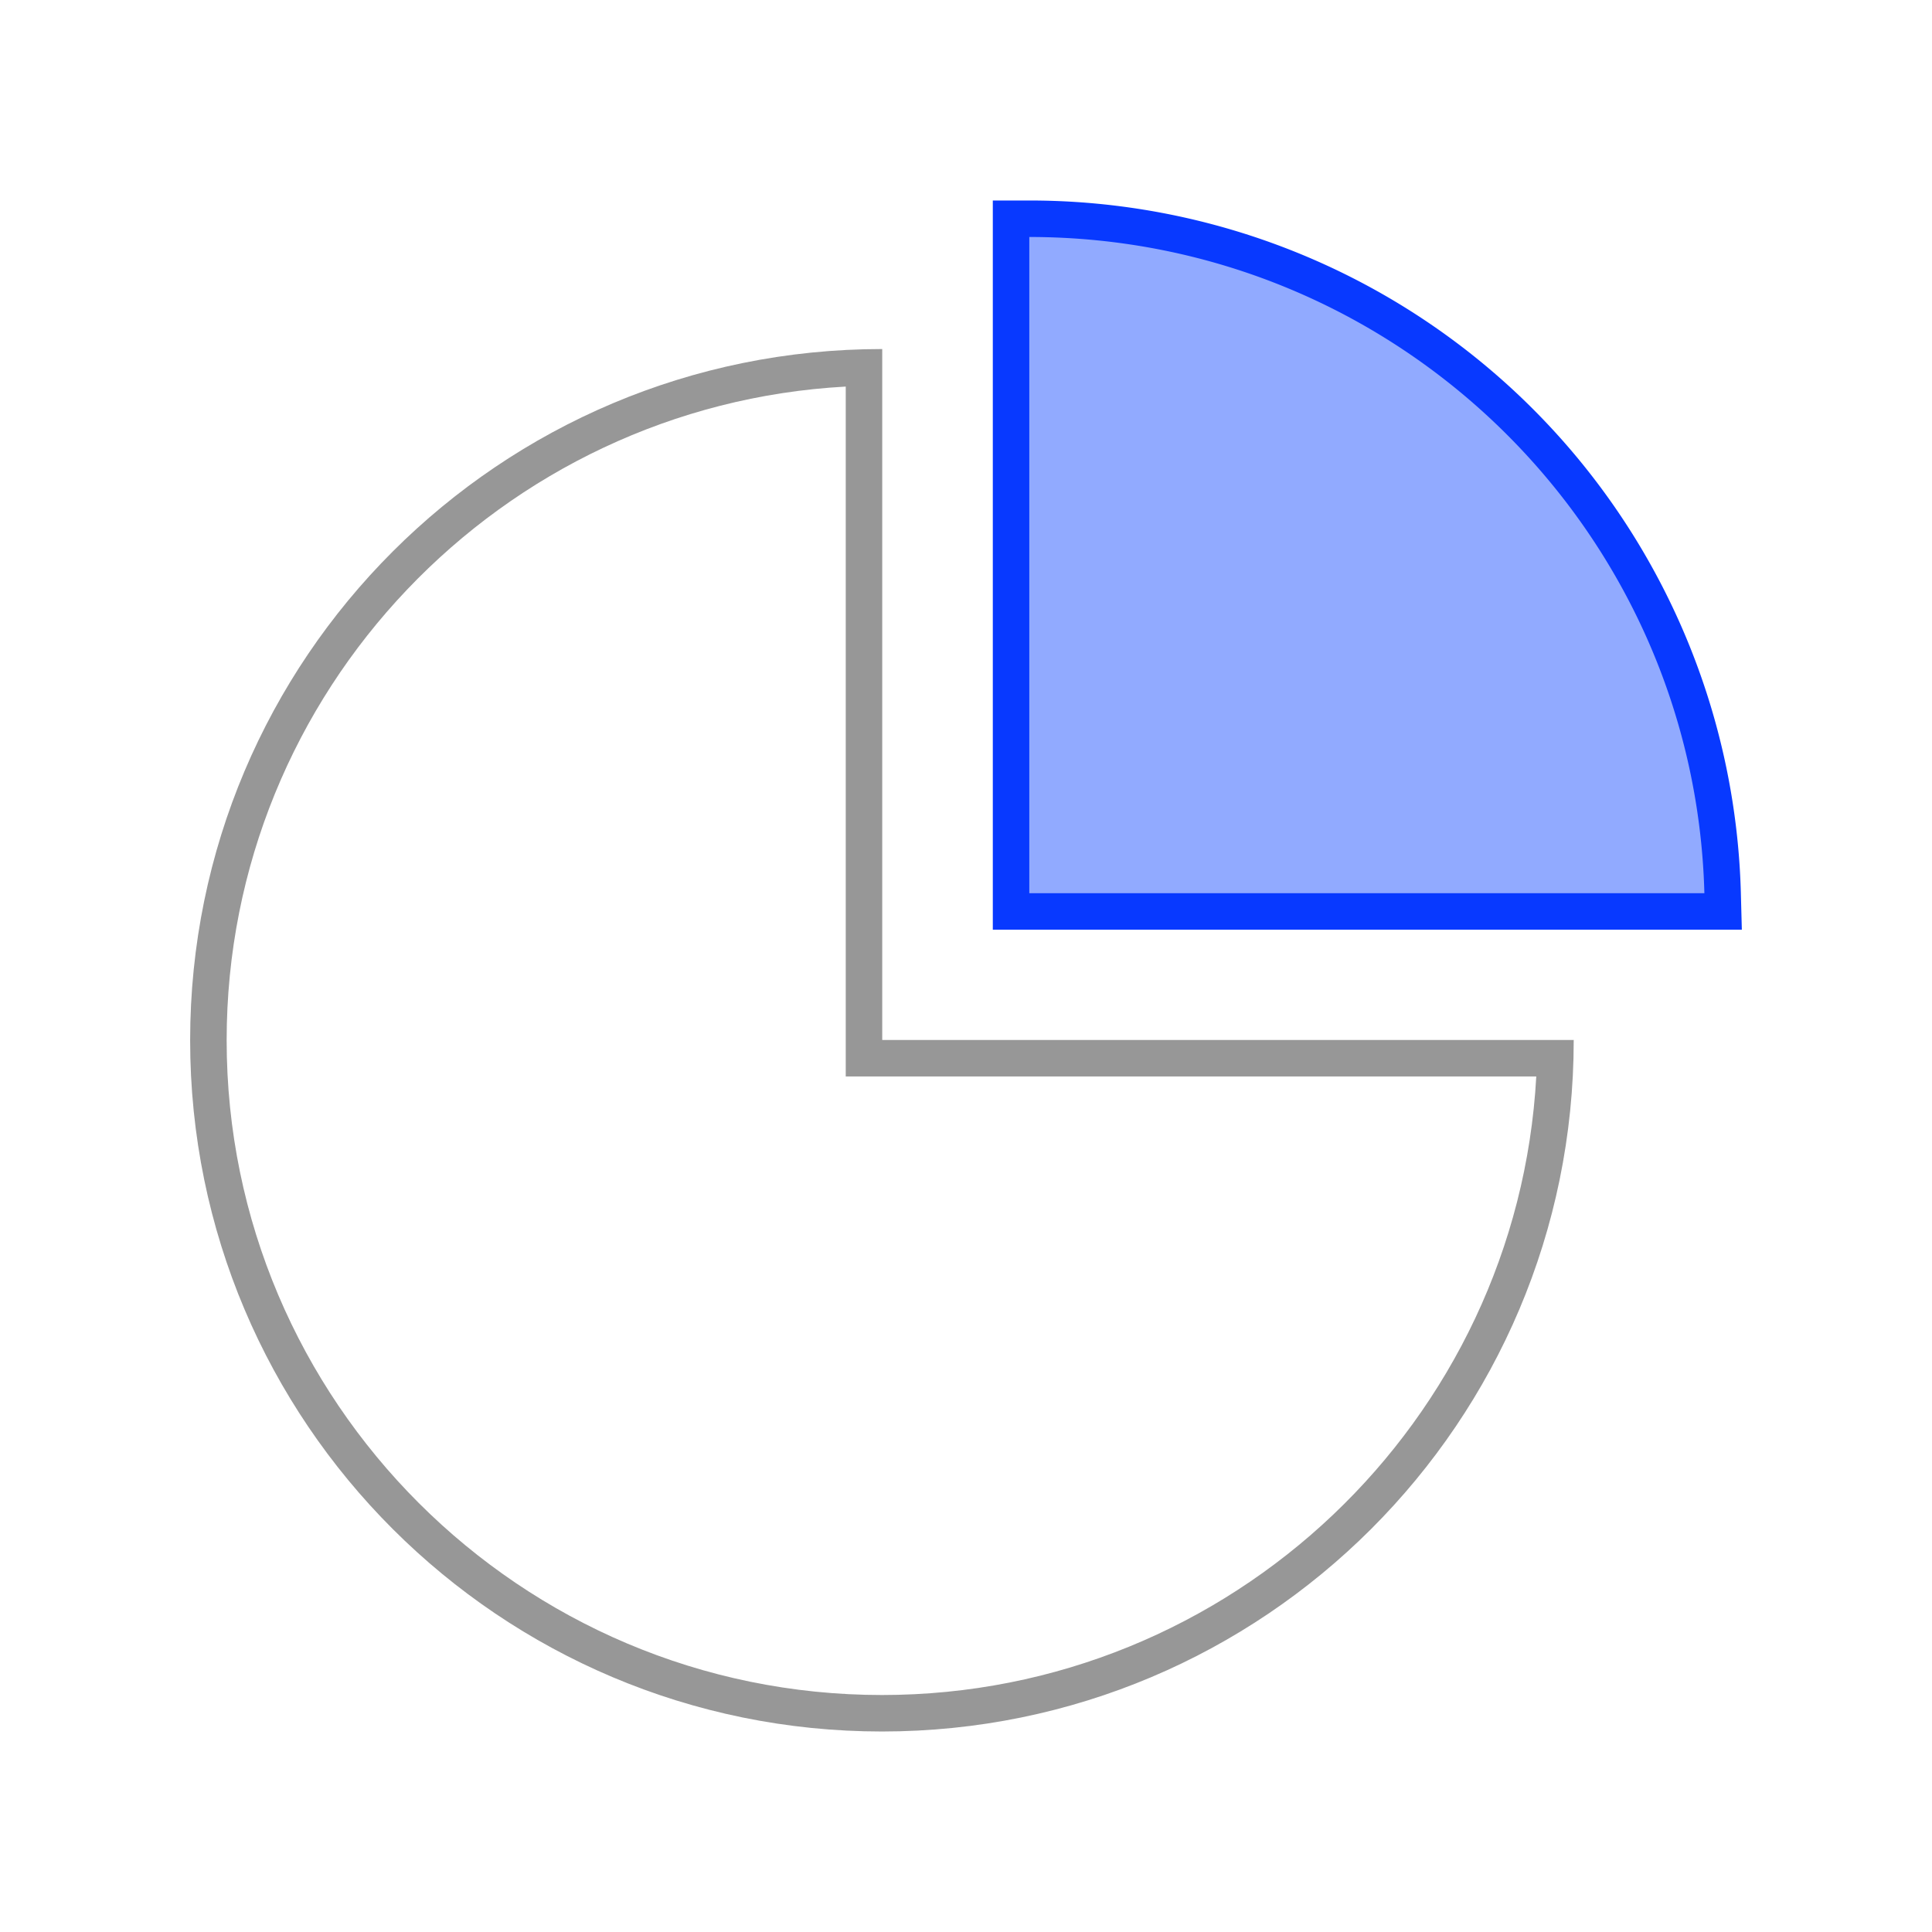 <?xml version="1.0" standalone="no"?><!DOCTYPE svg PUBLIC "-//W3C//DTD SVG 1.1//EN" "http://www.w3.org/Graphics/SVG/1.1/DTD/svg11.dtd"><svg t="1593477934367" class="icon" viewBox="0 0 1024 1024" version="1.1" xmlns="http://www.w3.org/2000/svg" p-id="2357" xmlns:xlink="http://www.w3.org/1999/xlink" width="200" height="200"><defs><style type="text/css"></style></defs><path d="M448.26 204.87v365.68h366c-10 182.46-161.73 327.84-346.8 327.84-191.52 0-347.33-155.67-347.33-347 0-184.91 145.52-336.51 328.14-346.5M467.44 185c-202.5 0-366.66 164-366.66 366.36s164.16 366.37 366.66 366.37 366.66-164 366.66-366.36v-0.15H467.6V185z" fill="#979797" p-id="2358"></path><path d="M535.88 483.09V115.94h9.67c200.72 0 362.14 156.91 367.48 357.22l0.26 9.93z" fill="#91AAFF" p-id="2359"></path><path d="M545.55 125.61c194.5 0 352.67 154.86 357.81 347.81H545.55V125.61m0-19.34h-19.34v386.49h397l-0.53-19.85a377 377 0 0 0-377.13-366.64z" fill="#0839FF" p-id="2360"></path></svg>